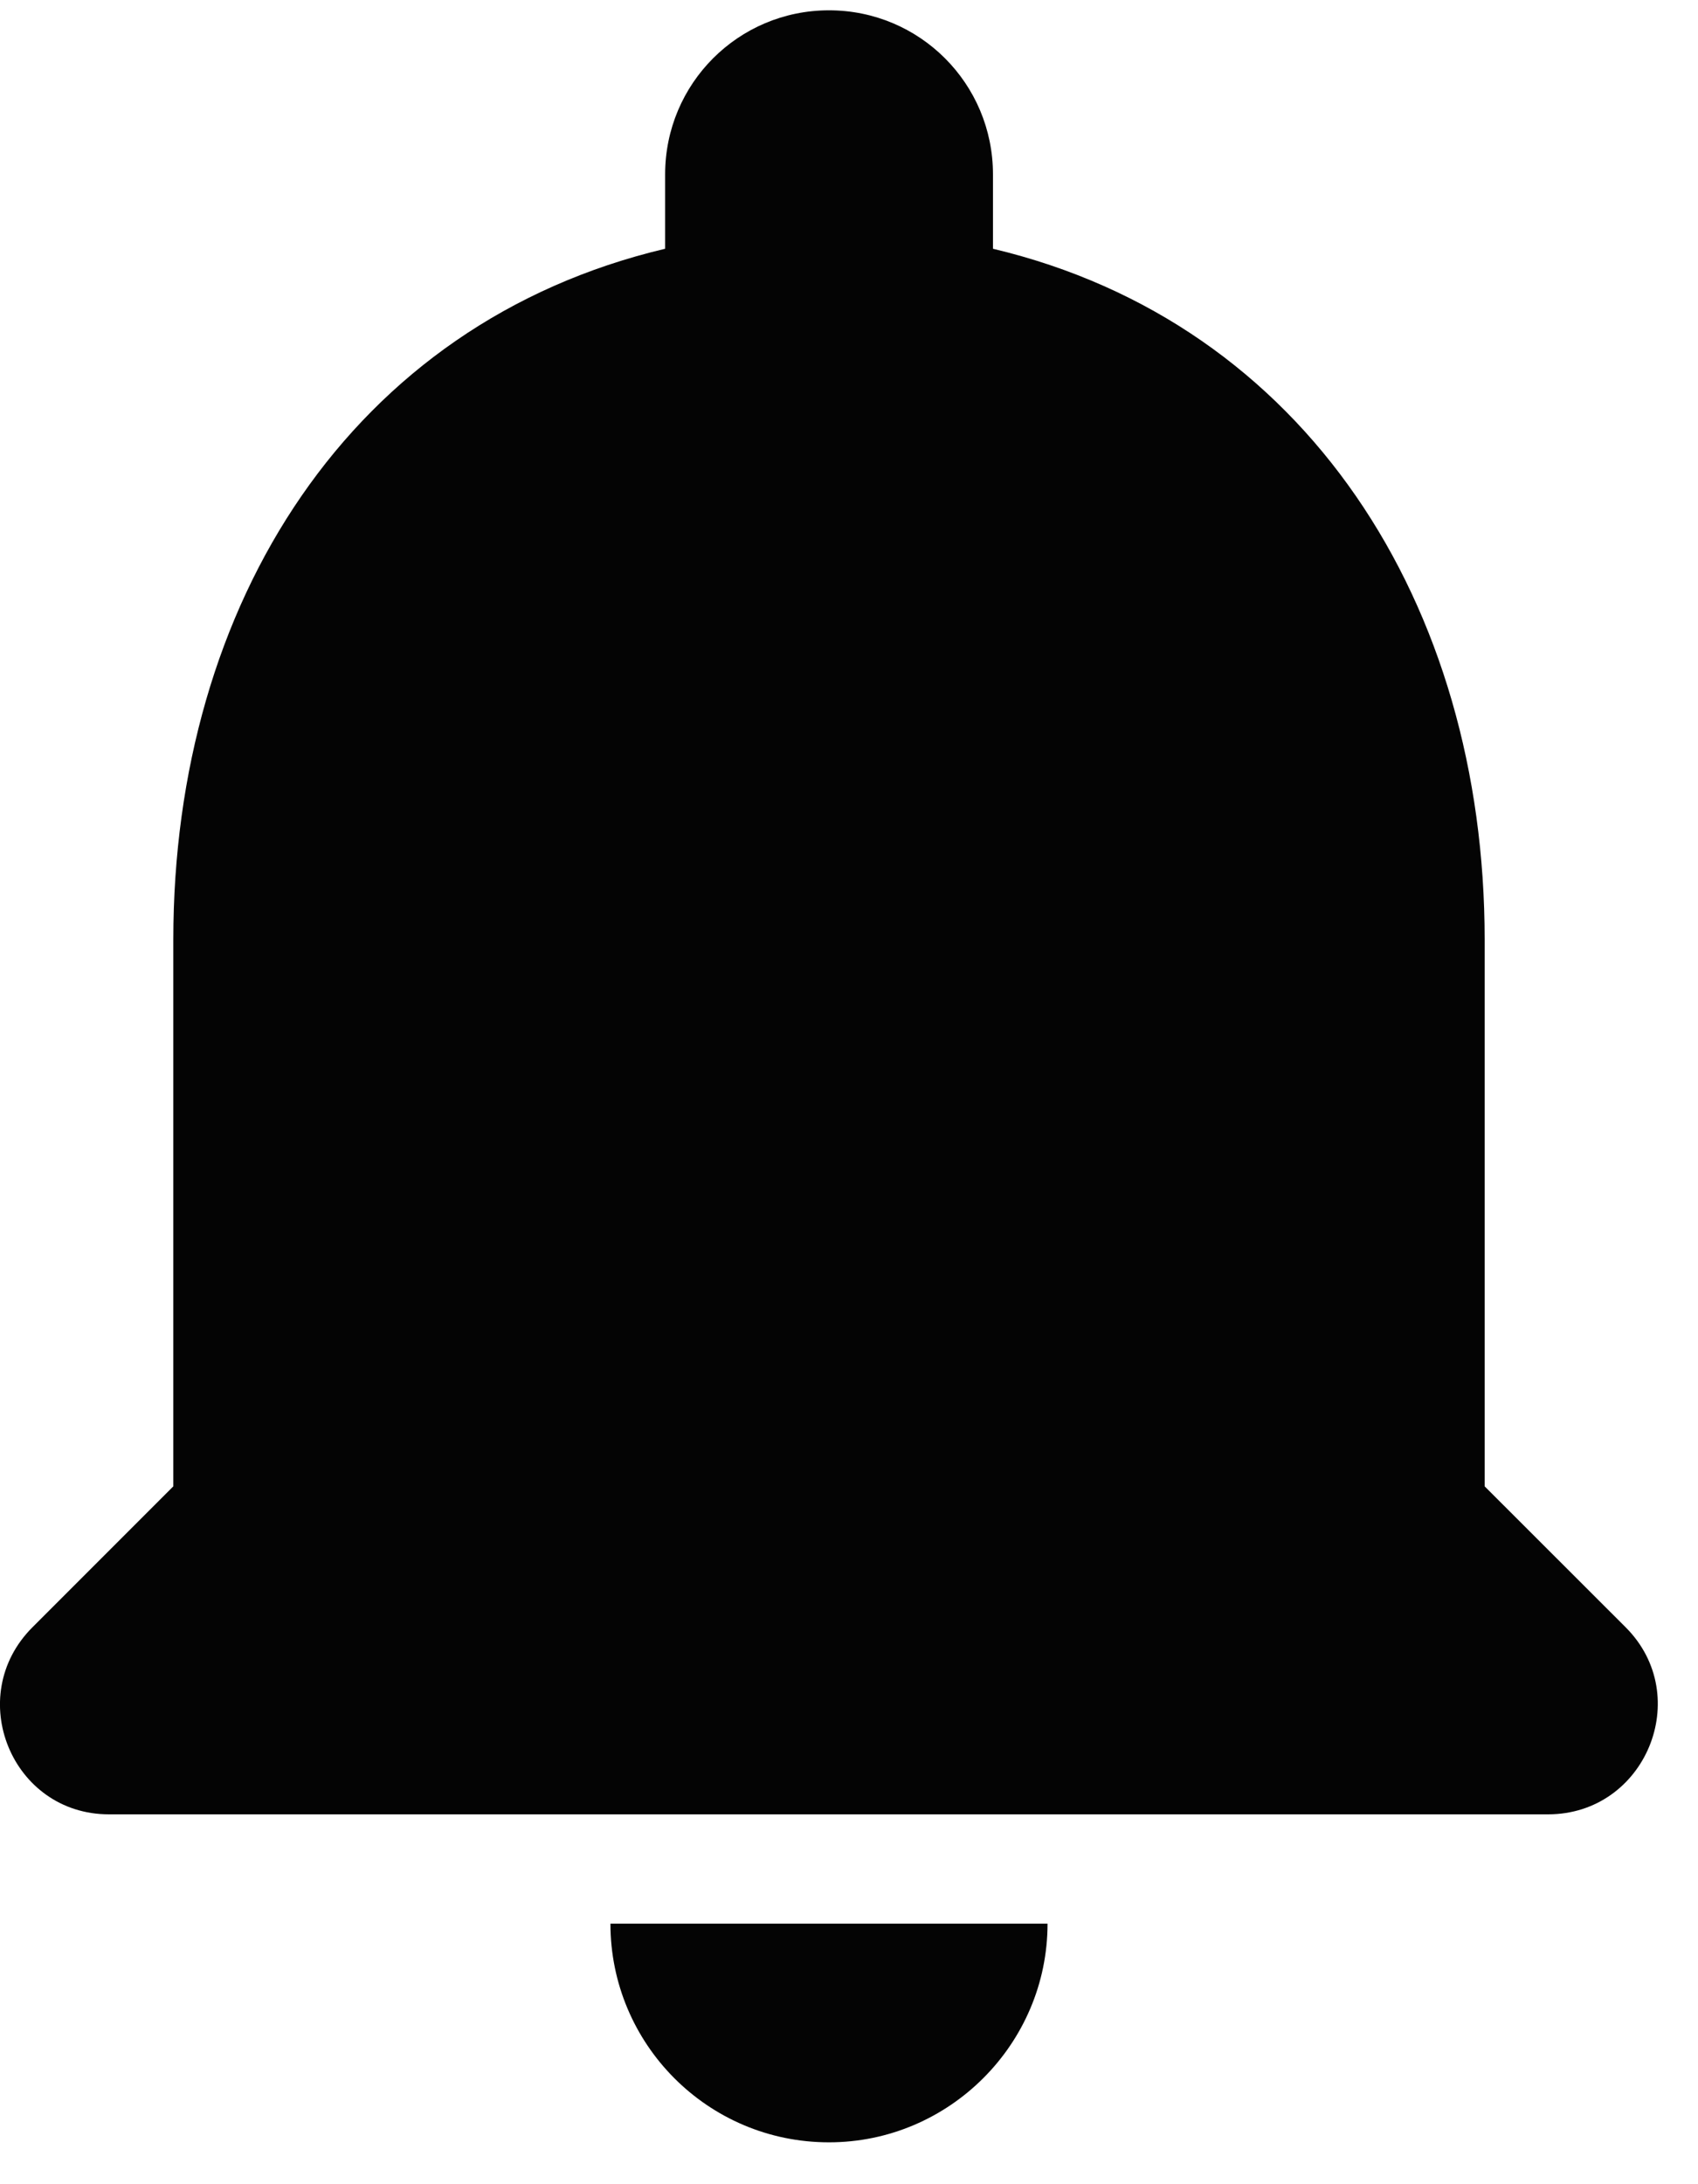 <svg width="14" height="18" viewBox="0 0 14 18" fill="none" xmlns="http://www.w3.org/2000/svg">
<path fill-rule="evenodd" clip-rule="evenodd" d="M12.241 7.744V12.249L13.404 13.411C13.971 13.979 13.566 14.952 12.764 14.952H0.898C0.096 14.952 -0.301 13.979 0.267 13.411L1.429 12.249V7.744C1.429 4.969 2.898 2.662 5.484 2.05V1.437C5.484 0.689 6.088 0.085 6.835 0.085C7.583 0.085 8.187 0.689 8.187 1.437V2.05C10.764 2.662 12.241 4.978 12.241 7.744ZM8.637 15.853C8.637 16.844 7.826 17.655 6.835 17.655C5.835 17.655 5.033 16.844 5.033 15.853H8.637Z" fill="#040404"/>
</svg>
